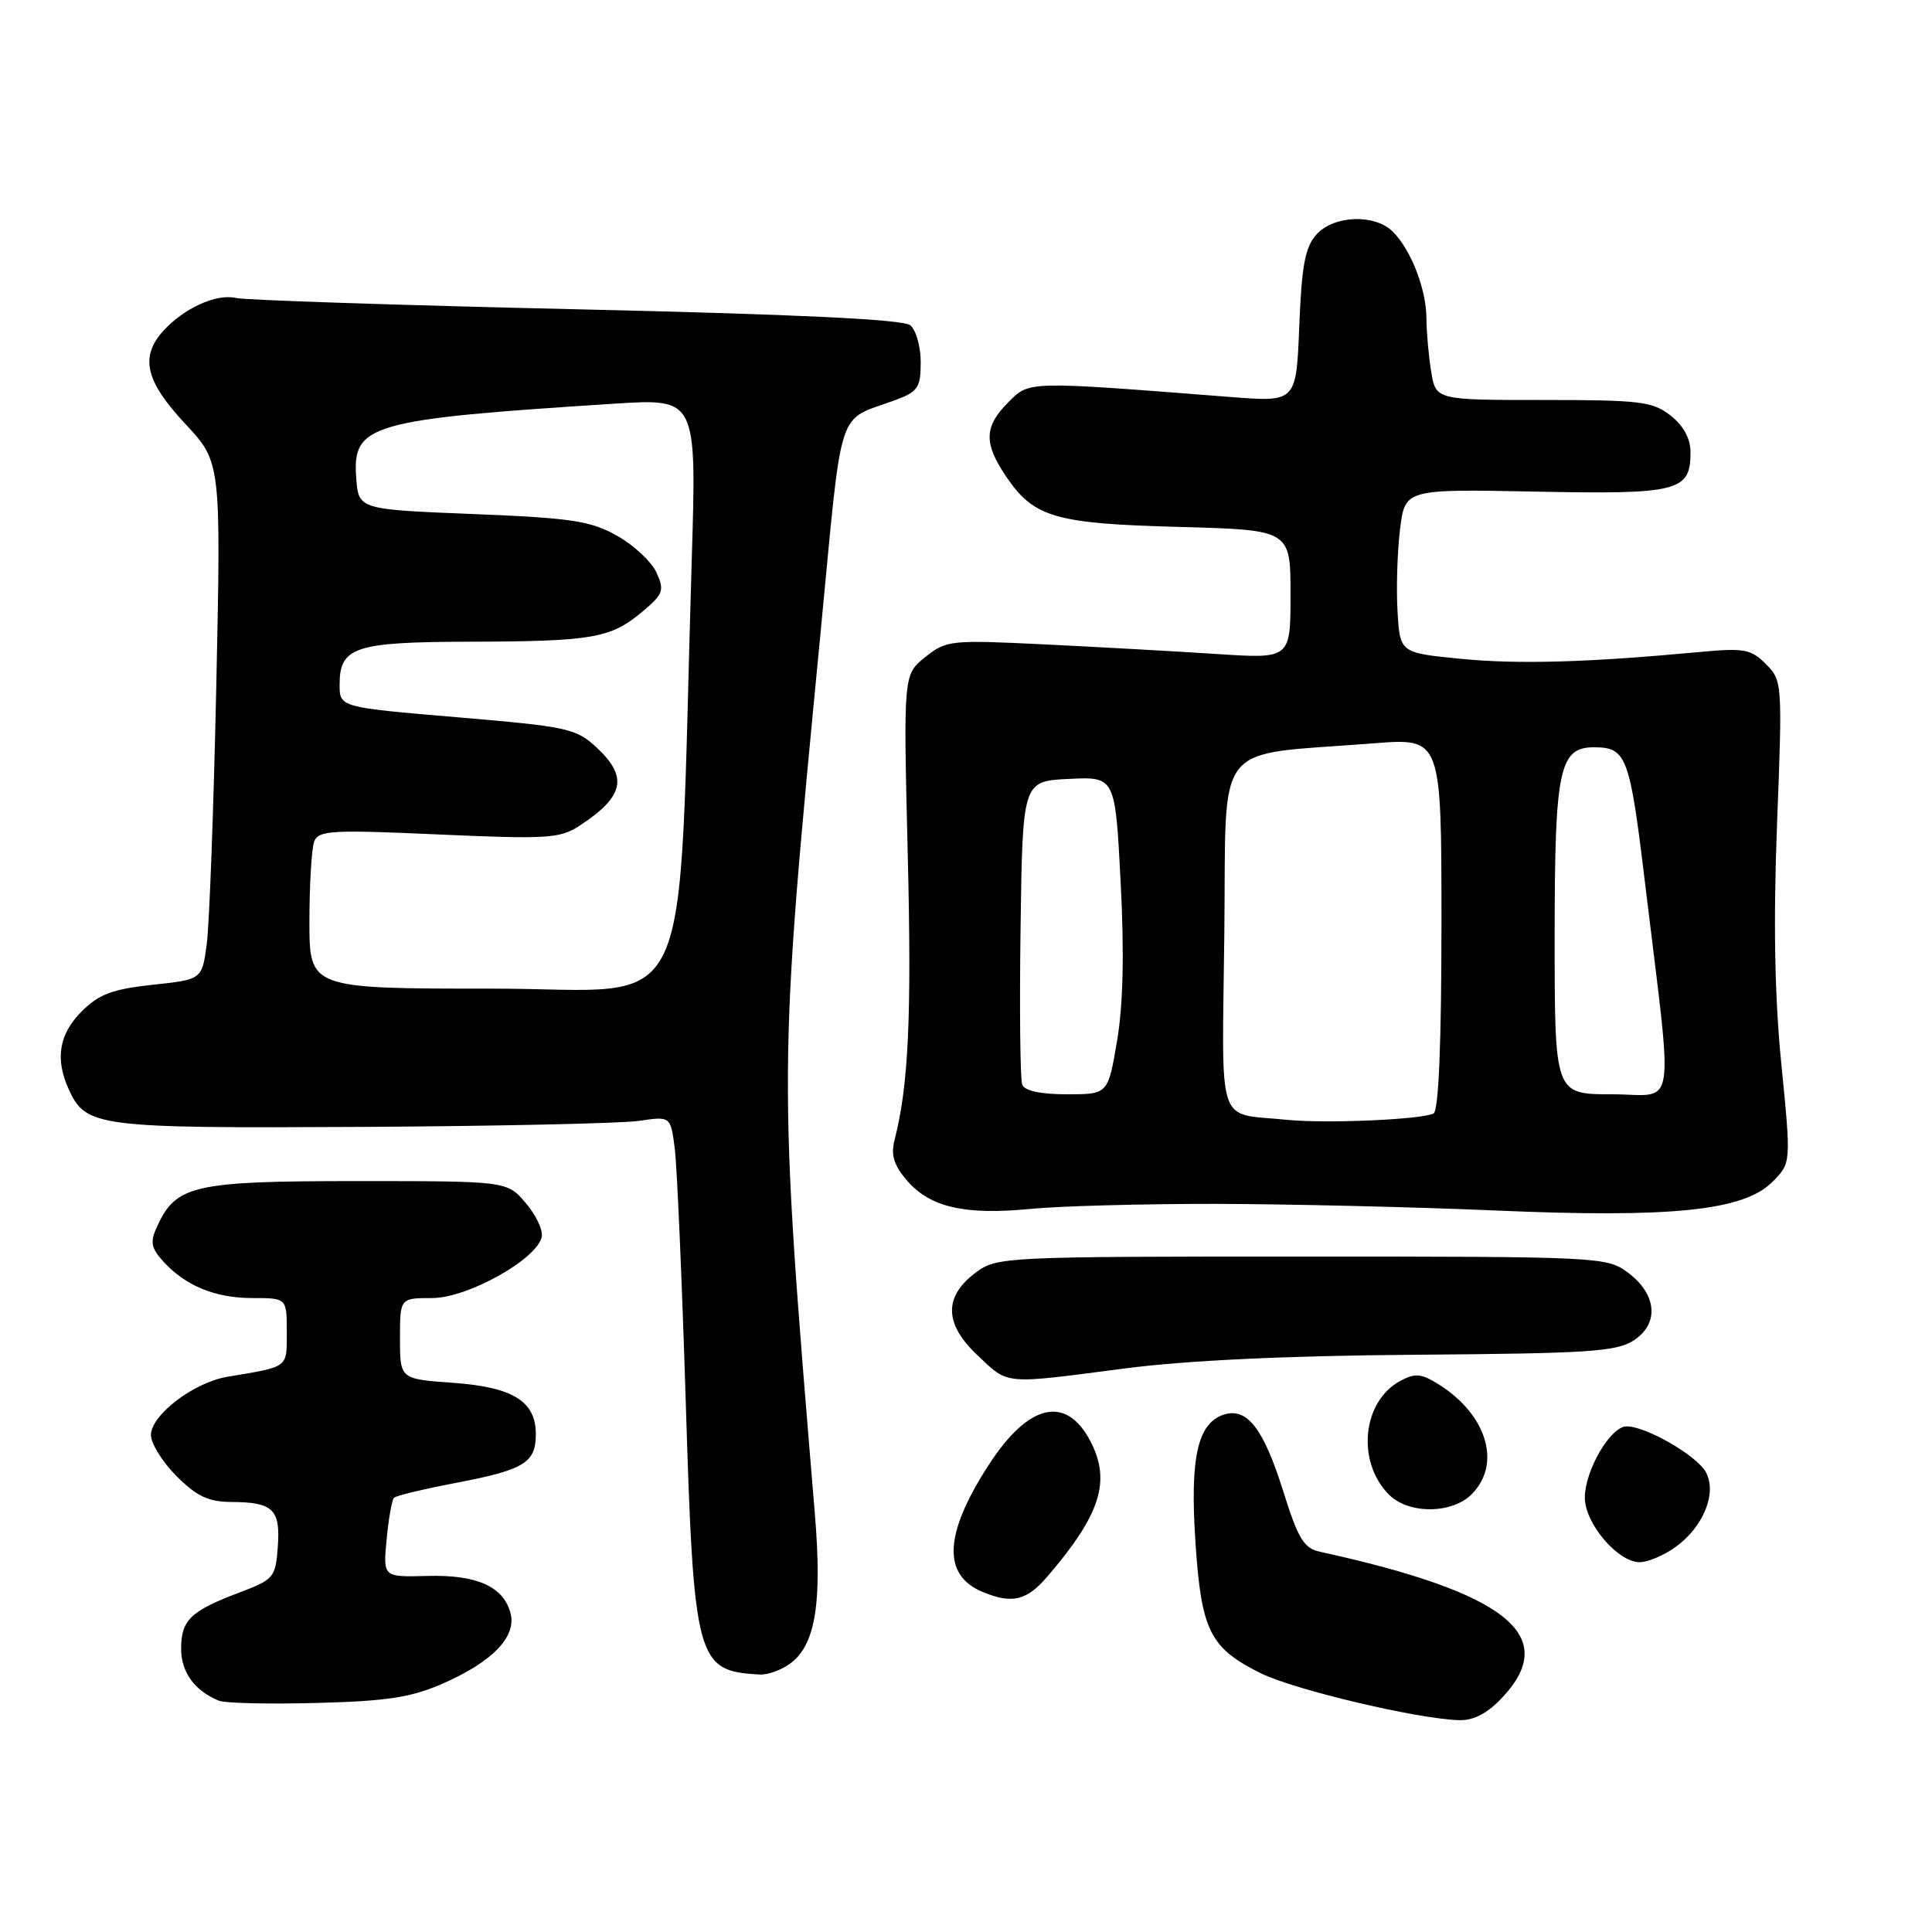 <?xml version="1.0" encoding="UTF-8" standalone="no"?>
<!DOCTYPE svg PUBLIC "-//W3C//DTD SVG 1.1//EN" "http://www.w3.org/Graphics/SVG/1.1/DTD/svg11.dtd" >
<svg xmlns="http://www.w3.org/2000/svg" xmlns:xlink="http://www.w3.org/1999/xlink" version="1.1" viewBox="0 0 256 256">
 <g >
 <path fill="currentColor"
d=" M 199.10 224.89 C 206.74 216.71 199.61 211.03 174.93 205.62 C 172.75 205.14 172.02 203.93 170.01 197.52 C 167.42 189.28 165.24 186.47 162.18 187.44 C 158.69 188.55 157.66 193.14 158.40 204.29 C 159.17 216.08 160.31 218.36 167.05 221.71 C 171.48 223.91 187.91 227.79 193.35 227.93 C 195.30 227.98 197.11 227.03 199.10 224.89 Z  M 58.65 223.09 C 65.22 220.22 68.44 216.90 67.66 213.81 C 66.75 210.24 63.22 208.64 56.62 208.82 C 50.75 208.98 50.75 208.98 51.23 203.97 C 51.49 201.21 51.93 198.73 52.21 198.46 C 52.48 198.18 56.22 197.29 60.52 196.47 C 69.48 194.75 71.00 193.82 71.00 190.03 C 71.00 185.68 67.97 183.80 60.03 183.23 C 53.00 182.73 53.00 182.73 53.00 177.37 C 53.00 172.00 53.00 172.00 57.26 172.00 C 61.98 172.00 71.22 166.82 71.79 163.86 C 71.96 162.96 70.99 160.94 69.63 159.37 C 67.17 156.50 67.17 156.50 47.29 156.50 C 25.64 156.50 23.31 157.03 20.80 162.55 C 19.88 164.56 20.02 165.36 21.59 167.10 C 24.55 170.37 28.49 172.00 33.45 172.00 C 38.00 172.00 38.00 172.00 38.00 176.48 C 38.00 181.32 38.35 181.05 30.08 182.44 C 25.66 183.19 20.00 187.51 20.00 190.15 C 20.00 191.28 21.53 193.73 23.40 195.60 C 26.08 198.28 27.62 199.00 30.65 199.02 C 36.18 199.04 37.18 200.00 36.81 204.96 C 36.51 209.03 36.30 209.29 31.69 211.03 C 25.24 213.47 24.00 214.67 24.00 218.47 C 24.00 221.58 25.79 224.04 29.00 225.35 C 29.82 225.69 35.67 225.82 42.00 225.65 C 51.28 225.41 54.50 224.91 58.65 223.09 Z  M 104.94 220.25 C 108.08 217.70 108.93 212.21 107.98 200.68 C 103.10 141.81 103.09 142.32 108.70 84.13 C 111.72 52.80 110.69 55.98 118.75 52.97 C 121.62 51.90 122.00 51.32 122.00 48.00 C 122.00 45.94 121.38 43.73 120.62 43.10 C 119.68 42.32 105.70 41.65 76.37 40.98 C 52.79 40.44 32.48 39.77 31.24 39.48 C 28.66 38.88 24.36 40.84 21.62 43.86 C 18.52 47.30 19.28 50.52 24.52 56.13 C 29.29 61.23 29.29 61.23 28.66 90.86 C 28.31 107.16 27.74 122.59 27.39 125.15 C 26.76 129.79 26.76 129.79 20.21 130.49 C 14.88 131.07 13.12 131.73 10.82 134.02 C 7.82 137.03 7.27 140.31 9.11 144.34 C 11.38 149.33 12.83 149.51 47.91 149.32 C 65.83 149.22 82.38 148.86 84.68 148.52 C 88.86 147.90 88.86 147.90 89.41 152.20 C 89.71 154.56 90.36 169.58 90.86 185.57 C 91.93 220.17 92.27 221.43 100.64 221.88 C 101.82 221.95 103.75 221.21 104.94 220.25 Z  M 138.81 208.87 C 145.81 200.70 147.23 196.27 144.51 191.02 C 141.29 184.79 136.28 185.95 130.99 194.14 C 125.05 203.33 124.83 208.78 130.32 210.99 C 134.17 212.55 136.07 212.07 138.81 208.87 Z  M 221.96 205.03 C 225.68 202.38 227.54 197.87 226.05 195.09 C 224.87 192.89 218.15 189.00 215.53 189.00 C 213.41 189.00 210.01 194.82 210.00 198.45 C 210.00 201.87 214.37 207.00 217.28 207.00 C 218.33 207.00 220.44 206.11 221.96 205.03 Z  M 195.00 198.00 C 198.98 194.02 197.06 187.50 190.70 183.48 C 188.35 181.99 187.54 181.91 185.56 182.97 C 180.50 185.68 179.70 193.70 184.06 198.06 C 186.65 200.65 192.38 200.62 195.00 198.00 Z  M 149.00 181.33 C 157.27 180.26 170.37 179.64 187.68 179.51 C 210.56 179.34 214.19 179.10 216.49 177.60 C 219.90 175.37 219.55 171.47 215.67 168.60 C 212.91 166.55 211.92 166.50 172.50 166.50 C 133.07 166.50 132.08 166.55 129.32 168.60 C 125.03 171.79 125.09 175.40 129.50 179.56 C 133.71 183.53 132.76 183.45 149.00 181.33 Z  M 161.00 159.52 C 170.62 159.54 187.28 159.93 198.00 160.39 C 221.50 161.41 231.02 160.43 234.84 156.62 C 237.34 154.12 237.34 154.12 236.04 141.04 C 235.14 131.96 234.97 122.19 235.47 109.08 C 236.19 90.47 236.16 90.16 233.99 87.99 C 232.00 86.00 231.11 85.84 225.14 86.40 C 210.25 87.79 201.09 88.04 193.50 87.29 C 185.50 86.50 185.50 86.50 185.18 81.00 C 185.00 77.97 185.15 73.09 185.51 70.15 C 186.17 64.80 186.17 64.80 203.44 65.14 C 222.41 65.52 224.00 65.11 224.00 59.95 C 224.00 58.11 223.09 56.43 221.37 55.07 C 218.98 53.20 217.38 53.00 204.50 53.00 C 190.26 53.00 190.26 53.00 189.64 49.25 C 189.30 47.19 189.02 44.02 189.01 42.22 C 189.00 38.35 186.98 33.12 184.57 30.71 C 182.18 28.32 176.75 28.51 174.44 31.07 C 172.94 32.72 172.48 35.15 172.16 43.21 C 171.76 53.28 171.76 53.28 163.13 52.61 C 135.87 50.48 136.44 50.47 133.60 53.31 C 130.40 56.51 130.33 58.71 133.29 63.10 C 136.96 68.56 139.77 69.39 156.25 69.82 C 171.00 70.22 171.00 70.22 171.00 78.76 C 171.00 87.30 171.00 87.30 161.25 86.66 C 155.89 86.31 145.65 85.74 138.50 85.39 C 125.94 84.78 125.40 84.83 122.60 87.07 C 119.70 89.38 119.70 89.38 120.28 113.15 C 120.81 134.83 120.39 143.84 118.52 151.11 C 118.02 153.05 118.45 154.41 120.19 156.44 C 123.23 159.97 127.85 161.03 136.50 160.19 C 140.35 159.81 151.38 159.51 161.00 159.52 Z  M 41.00 122.08 C 41.00 117.18 41.29 112.42 41.63 111.51 C 42.20 110.03 43.89 109.93 58.10 110.57 C 72.42 111.21 74.20 111.10 76.72 109.46 C 82.69 105.57 83.28 103.00 79.09 99.08 C 76.34 96.52 75.30 96.29 60.59 95.04 C 45.00 93.72 45.00 93.72 45.00 90.72 C 45.00 85.73 46.99 85.07 62.12 85.03 C 78.44 84.99 80.88 84.58 85.01 81.14 C 87.90 78.72 88.07 78.26 86.99 75.87 C 86.33 74.43 83.98 72.23 81.76 70.99 C 78.24 69.01 75.79 68.64 62.61 68.11 C 47.50 67.50 47.50 67.50 47.20 63.31 C 46.68 56.22 48.96 55.57 81.41 53.49 C 92.31 52.79 92.31 52.79 91.66 74.14 C 89.75 137.23 92.63 131.00 65.35 131.00 C 41.00 131.00 41.00 131.00 41.00 122.08 Z  M 170.50 148.38 C 161.06 147.41 161.93 149.99 162.23 123.73 C 162.53 97.50 160.40 100.21 182.07 98.49 C 191.00 97.79 191.00 97.79 191.00 122.33 C 191.00 138.15 190.63 147.11 189.97 147.52 C 188.64 148.34 175.70 148.91 170.50 148.38 Z  M 135.45 143.72 C 135.18 143.02 135.08 133.68 135.23 122.97 C 135.50 103.50 135.50 103.50 141.64 103.21 C 147.77 102.91 147.77 102.91 148.49 116.86 C 148.98 126.28 148.83 133.10 148.02 137.90 C 146.82 145.00 146.82 145.00 141.38 145.00 C 137.88 145.00 135.76 144.54 135.45 143.72 Z  M 206.00 124.22 C 206.00 101.80 206.59 98.98 211.31 99.02 C 215.49 99.04 215.96 100.28 217.92 116.56 C 221.76 148.37 222.28 145.00 213.60 145.00 C 206.00 145.00 206.00 145.00 206.00 124.22 Z "/>
</g>
</svg>